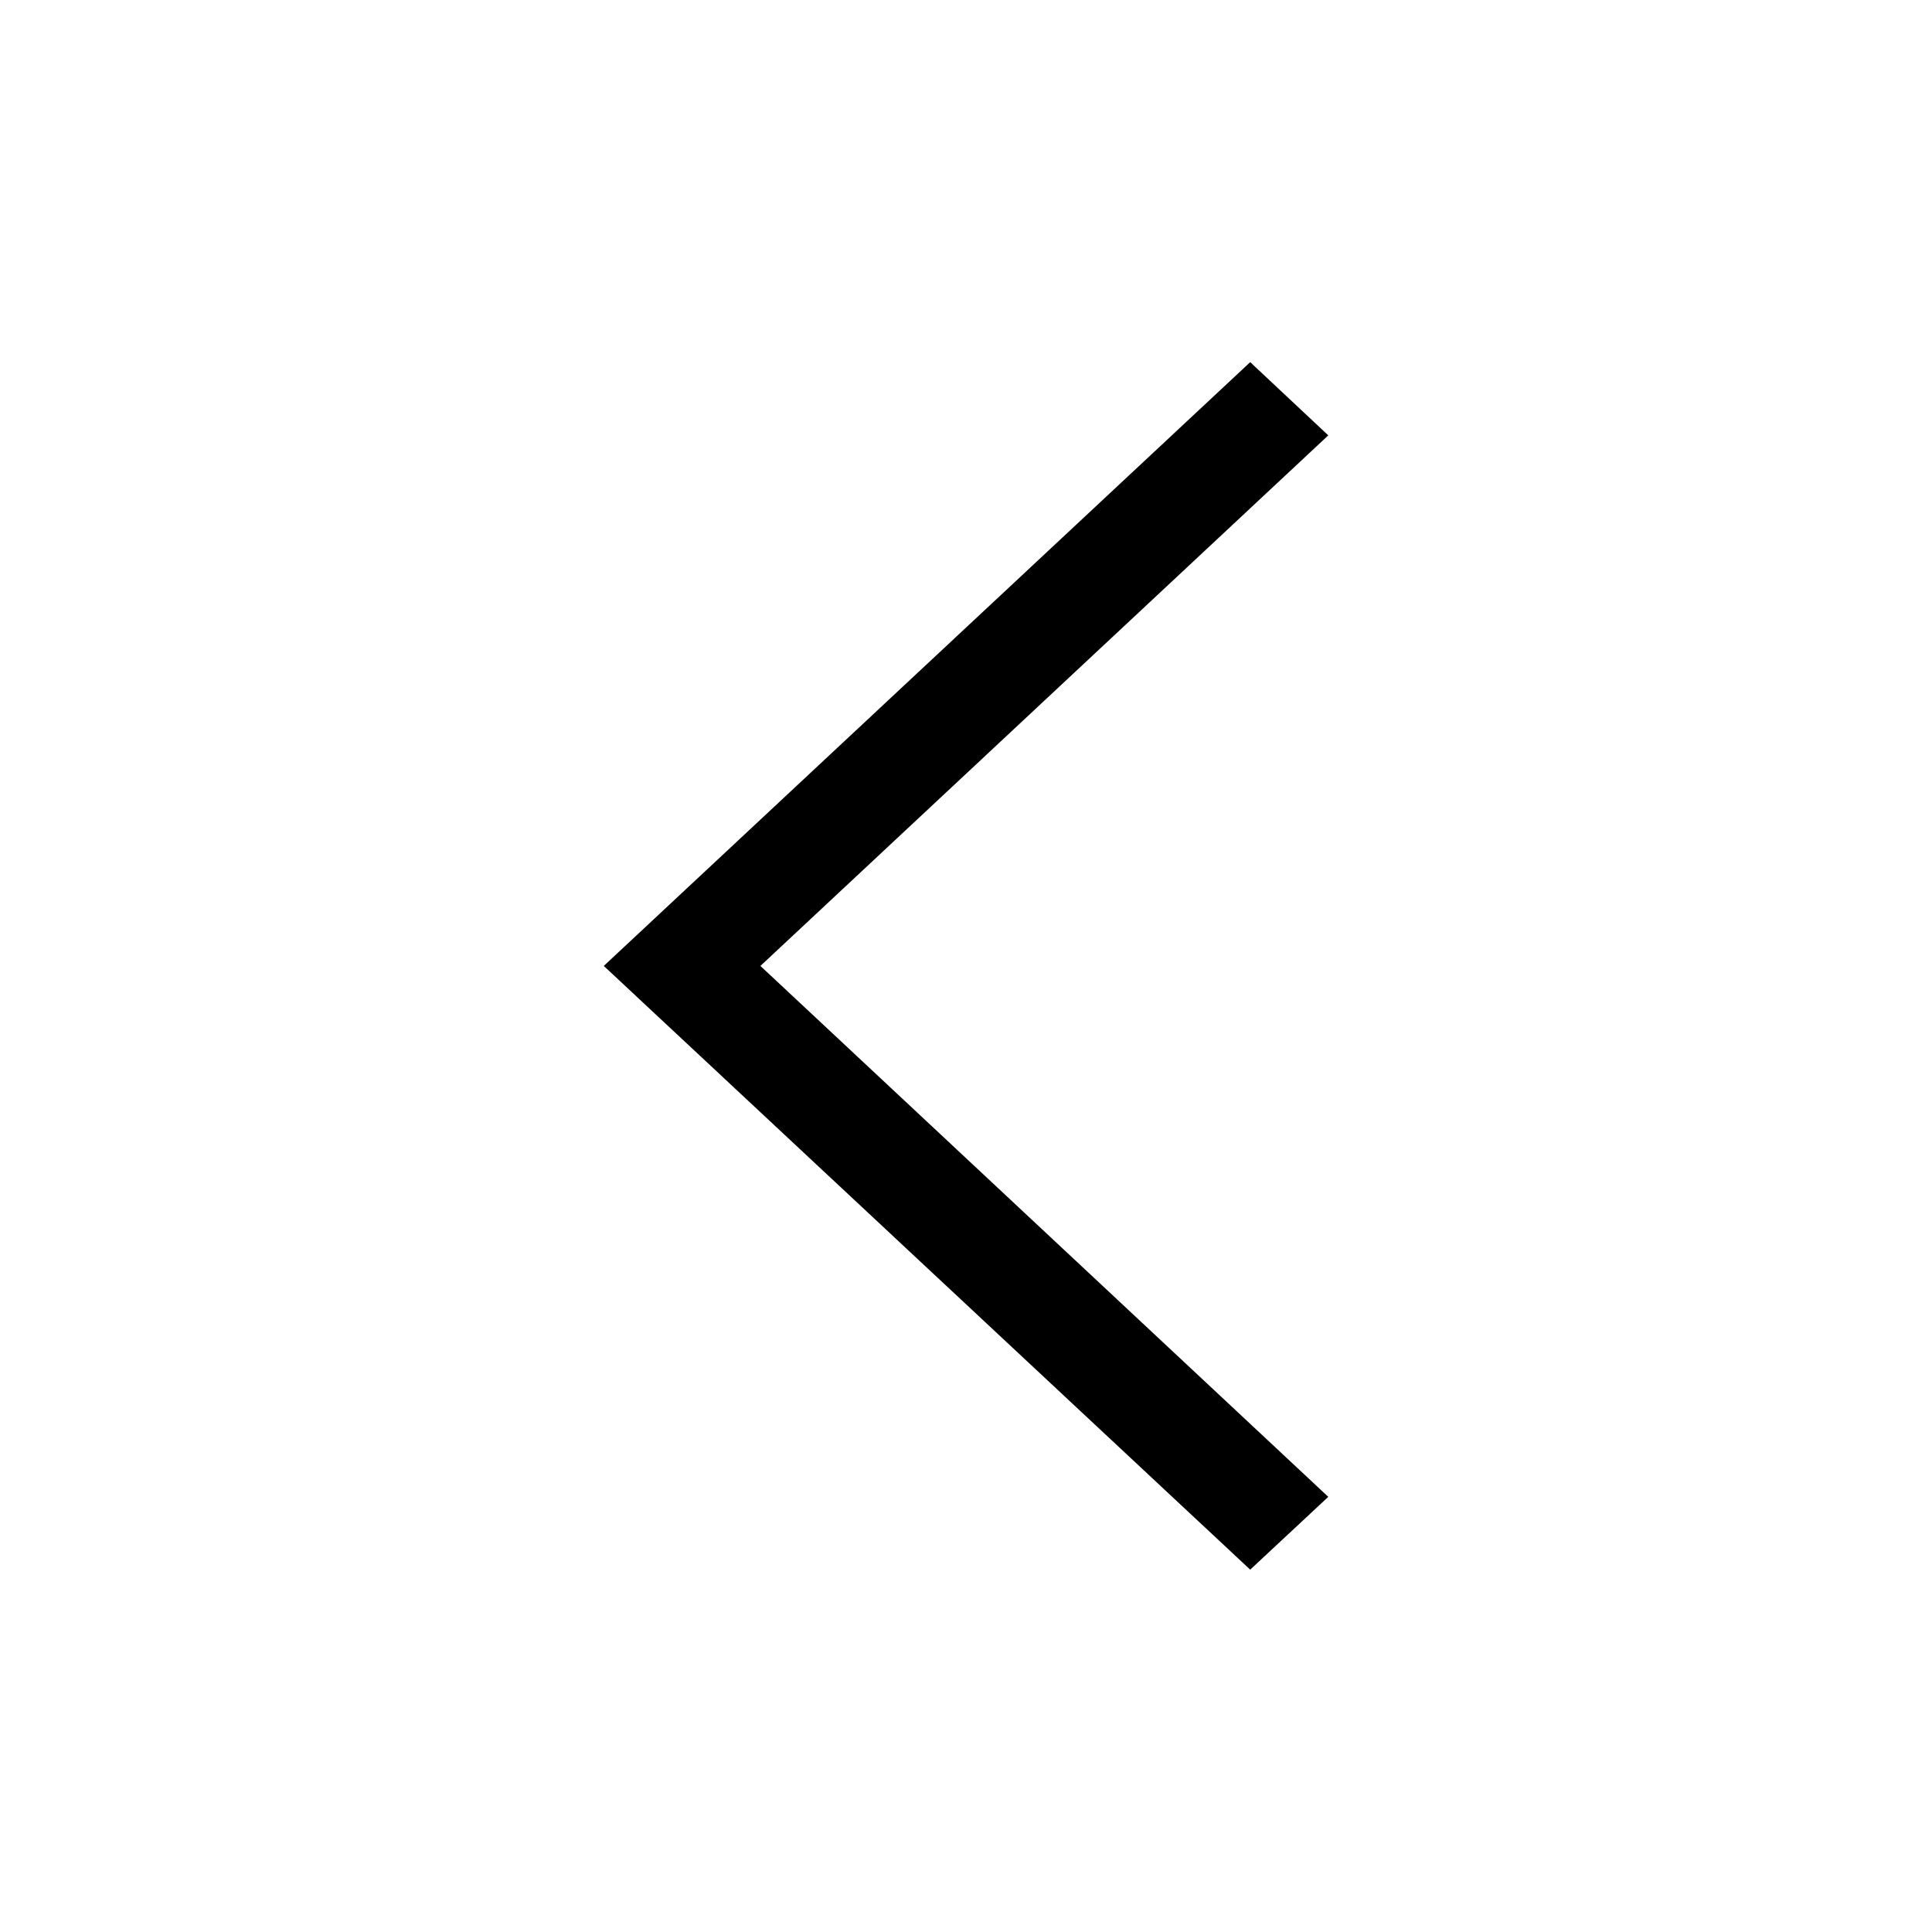 <svg width="29" height="29" viewBox="0 0 29 29" fill="none" xmlns="http://www.w3.org/2000/svg">
<path d="M19.938 6.535L18.766 5.436L9.063 14.499L18.766 23.561L19.938 22.468L11.414 14.499L19.938 6.535Z" fill="black"/>
</svg>
